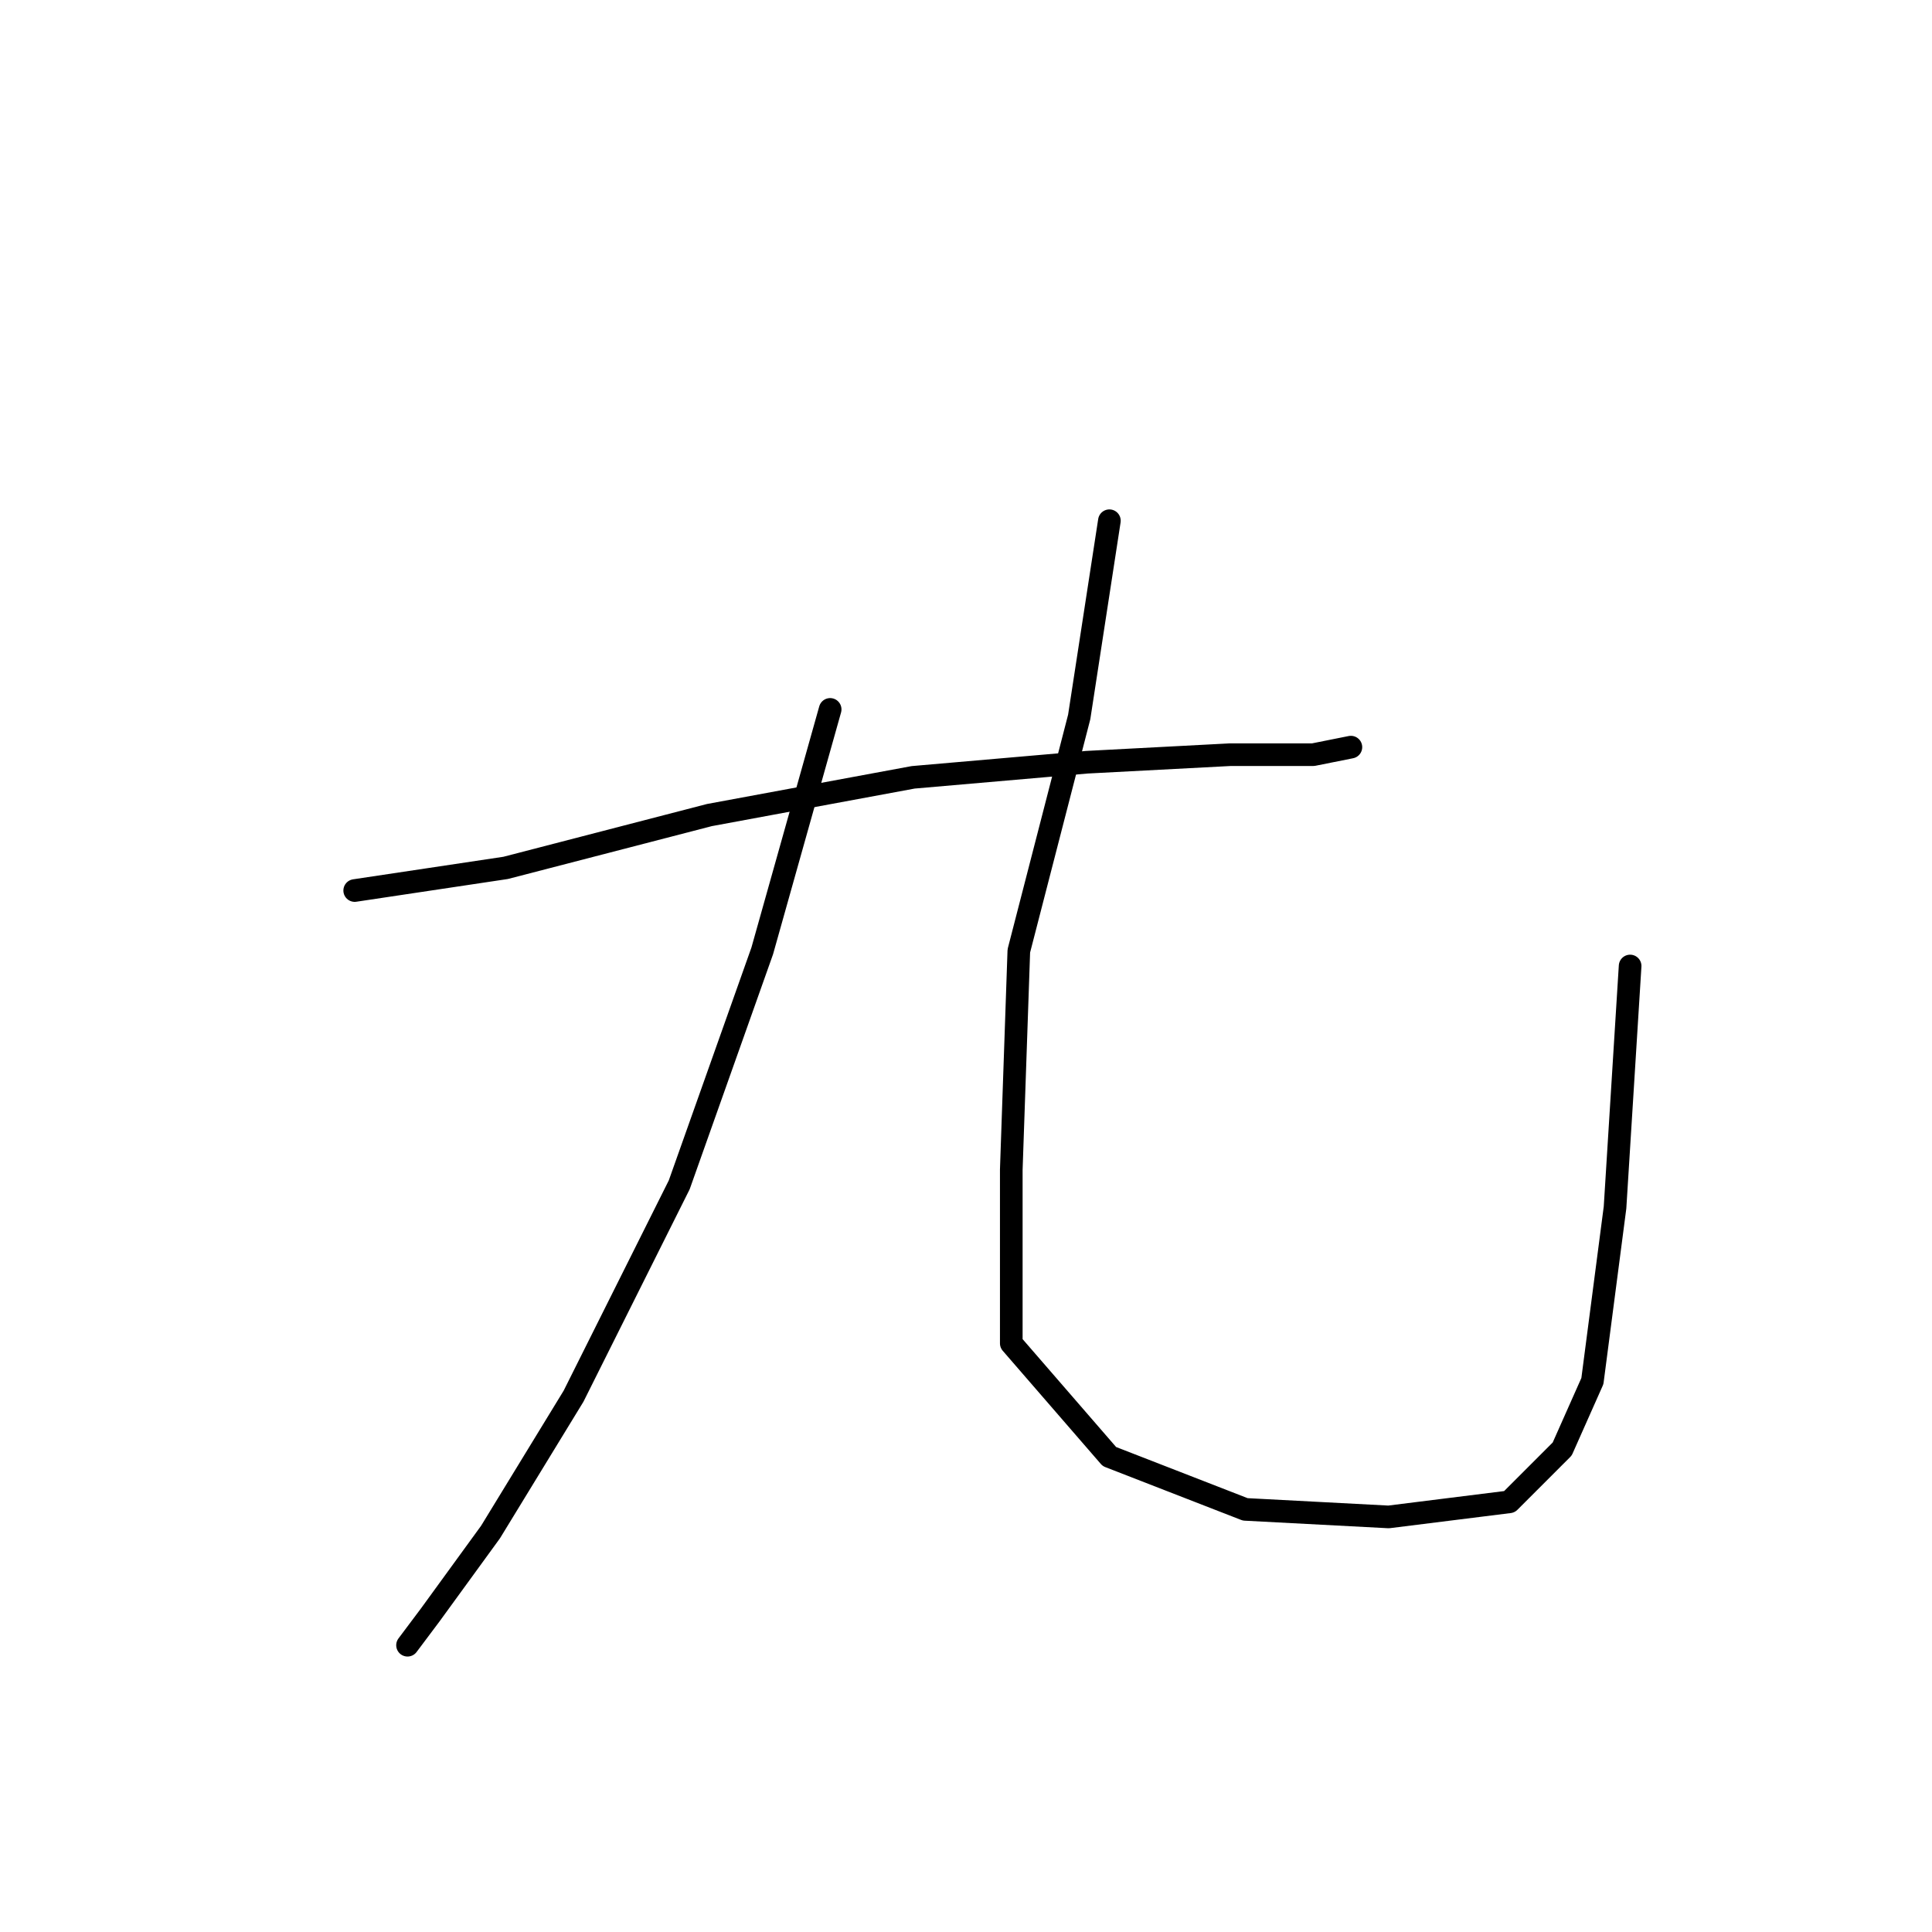 <?xml version="1.0" standalone="no"?>
    <svg width="256" height="256" xmlns="http://www.w3.org/2000/svg" version="1.1">
    <polyline stroke="black" stroke-width="3" stroke-linecap="round" fill="transparent" stroke-linejoin="round" points="47 118 67 115 94 108 121 103 144 101 163 100 174 100 179 99 179 99 " />
        <polyline stroke="black" stroke-width="3" stroke-linecap="round" fill="transparent" stroke-linejoin="round" points="110 94 101 126 90 157 76 185 65 203 57 214 54 218 54 218 " />
        <polyline stroke="black" stroke-width="3" stroke-linecap="round" fill="transparent" stroke-linejoin="round" points="147 69 143 95 135 126 134 155 134 178 147 193 165 200 184 201 200 199 207 192 211 183 214 160 216 128 216 128 " />
        </svg>